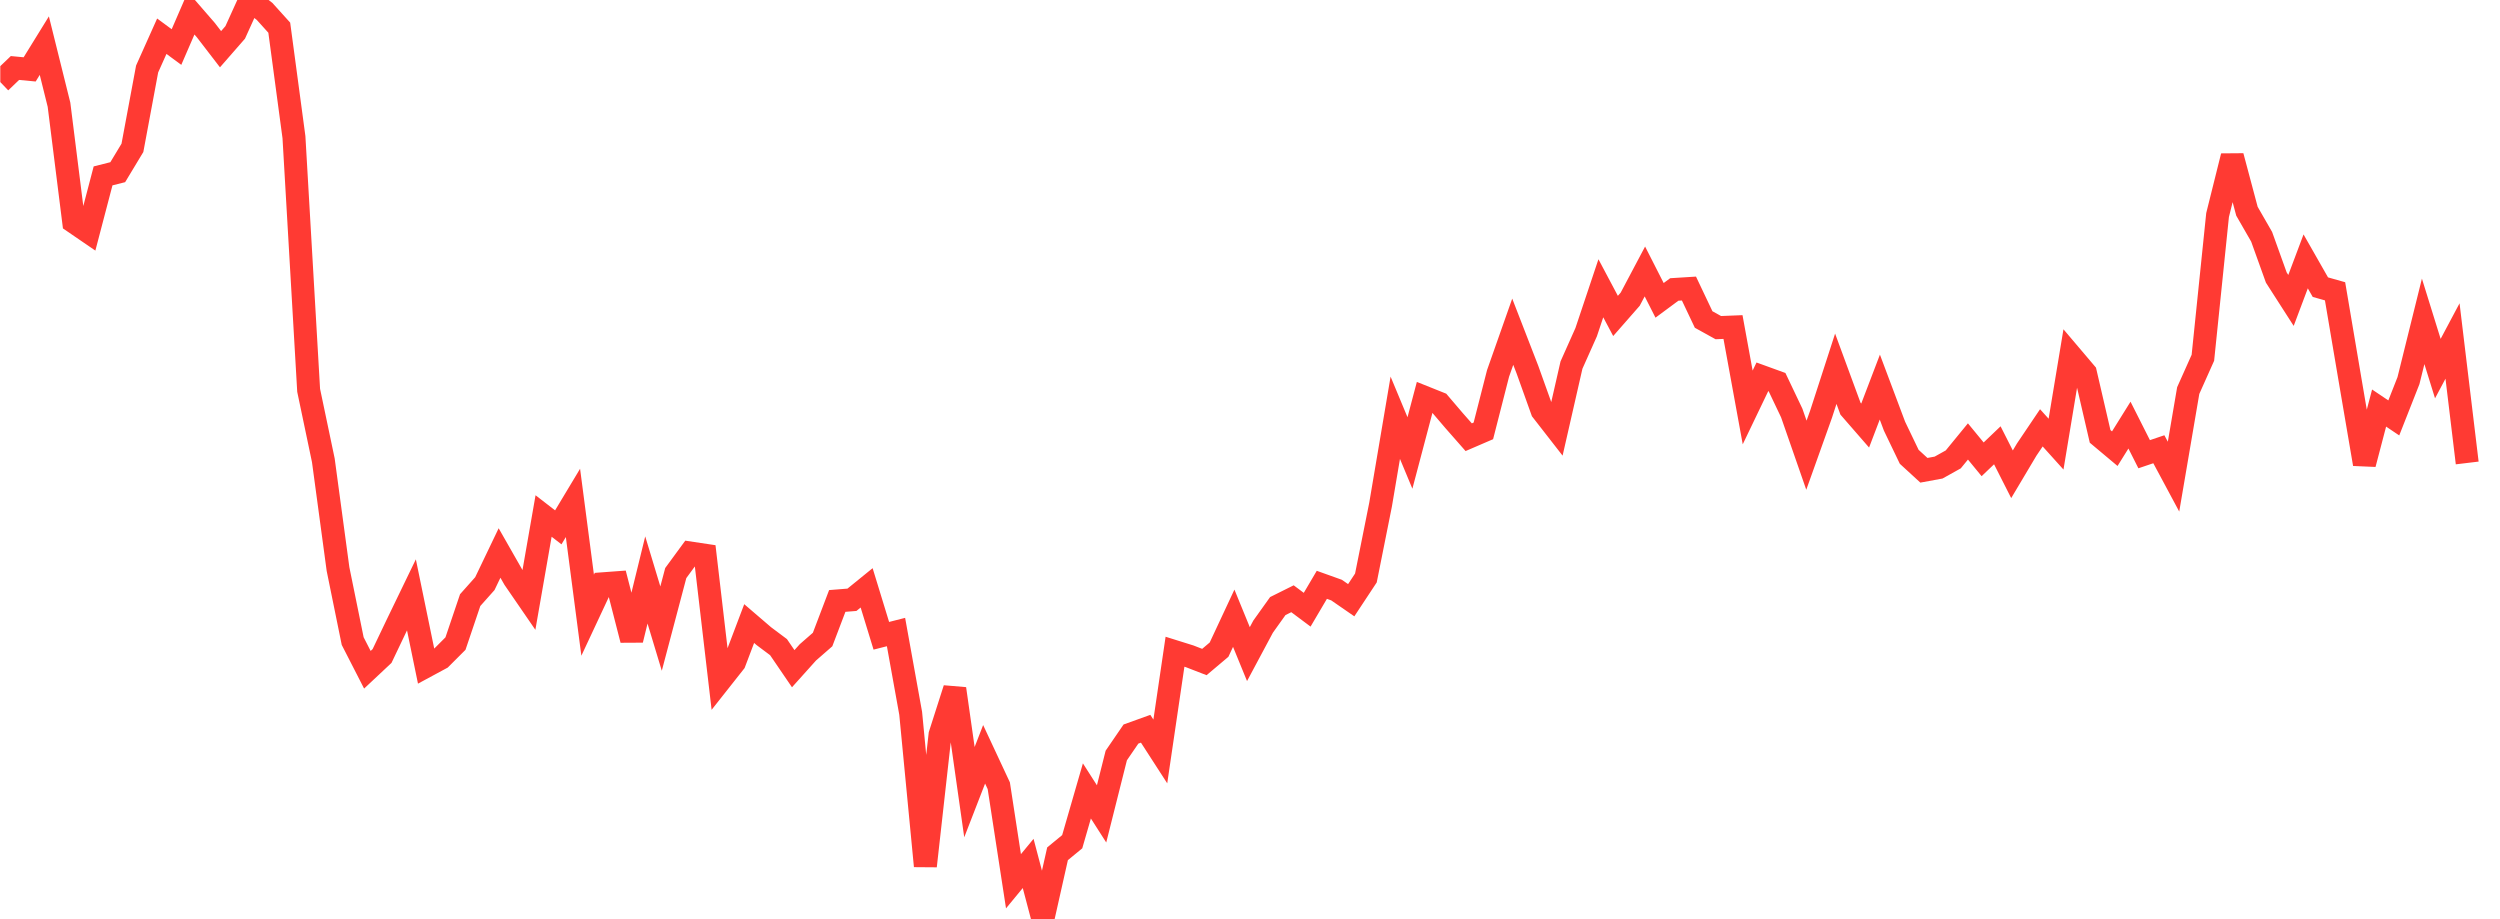 <svg width="136" height="50" viewBox="0 0 136 50" fill="none" xmlns="http://www.w3.org/2000/svg">
<g clip-path="url(#clip0_2_3310)">
<path d="M0.015 4.464L0.814 3.699L1.613 3.775L2.411 2.483L3.21 5.698L4.009 12.069L4.808 12.616L5.607 9.568L6.405 9.367L7.204 8.042L8.003 3.754L8.802 1.97L9.601 2.559L10.399 0.717L11.198 1.638L11.997 2.677L12.796 1.762L13.595 0L14.394 0.622L15.192 1.506L15.991 7.461L16.79 21.233L17.589 25.04L18.388 30.956L19.186 34.875L19.985 36.435L20.784 35.686L21.583 34.012L22.382 32.36L23.181 36.241L23.979 35.81L24.778 35.011L25.577 32.647L26.376 31.75L27.175 30.083L27.974 31.484L28.772 32.646L29.571 28.07L30.37 28.688L31.169 27.358L31.968 33.466L32.766 31.76L33.565 31.701L34.364 34.812L35.163 31.55L35.962 34.196L36.761 31.175L37.559 30.086L38.358 30.206L39.157 37.042L39.956 36.03L40.755 33.922L41.553 34.607L42.352 35.205L43.151 36.377L43.95 35.487L44.749 34.79L45.547 32.692L46.346 32.628L47.145 31.979L47.944 34.587L48.743 34.383L49.541 38.804L50.34 47.113L51.139 39.963L51.938 37.468L52.737 43.093L53.536 41.034L54.334 42.743L55.133 47.94L55.932 46.971L56.731 50L57.53 46.446L58.328 45.79L59.127 43.026L59.926 44.275L60.725 41.099L61.524 39.932L62.323 39.644L63.121 40.879L63.92 35.454L64.719 35.704L65.518 36.014L66.317 35.34L67.115 33.632L67.914 35.584L68.713 34.089L69.512 32.97L70.311 32.572L71.11 33.169L71.908 31.814L72.707 32.1L73.506 32.652L74.305 31.442L75.104 27.447L75.903 22.726L76.701 24.642L77.5 21.619L78.299 21.939L79.098 22.875L79.897 23.784L80.695 23.44L81.494 20.314L82.293 18.046L83.092 20.107L83.891 22.338L84.689 23.363L85.488 19.861L86.287 18.071L87.086 15.682L87.885 17.187L88.683 16.276L89.482 14.768L90.281 16.339L91.08 15.747L91.879 15.697L92.678 17.381L93.476 17.823L94.275 17.791L95.074 22.165L95.873 20.5L96.672 20.79L97.471 22.469L98.269 24.763L99.068 22.526L99.867 20.06L100.666 22.232L101.465 23.15L102.263 21.058L103.062 23.186L103.861 24.85L104.66 25.583L105.459 25.436L106.257 24.991L107.056 24.015L107.855 24.987L108.654 24.224L109.453 25.801L110.252 24.458L111.05 23.274L111.849 24.161L112.648 19.346L113.447 20.288L114.246 23.739L115.044 24.408L115.843 23.126L116.642 24.709L117.441 24.439L118.24 25.929L119.039 21.247L119.837 19.462L120.636 11.698L121.435 8.495L122.234 11.491L123.033 12.88L123.831 15.099L124.63 16.344L125.429 14.219L126.228 15.621L127.027 15.847L127.826 20.565L128.624 25.244L129.423 22.198L130.222 22.735L131.021 20.706L131.82 17.482L132.618 20.052L133.417 18.55L134.216 25.185" stroke="#FF3A33" stroke-width="1.25"/>
</g>
<defs>
<clipPath id="clip0_2_3310">
<rect width="135" height="50" fill="white" transform="translate(0.015)"/>
</clipPath>
</defs>
</svg>

